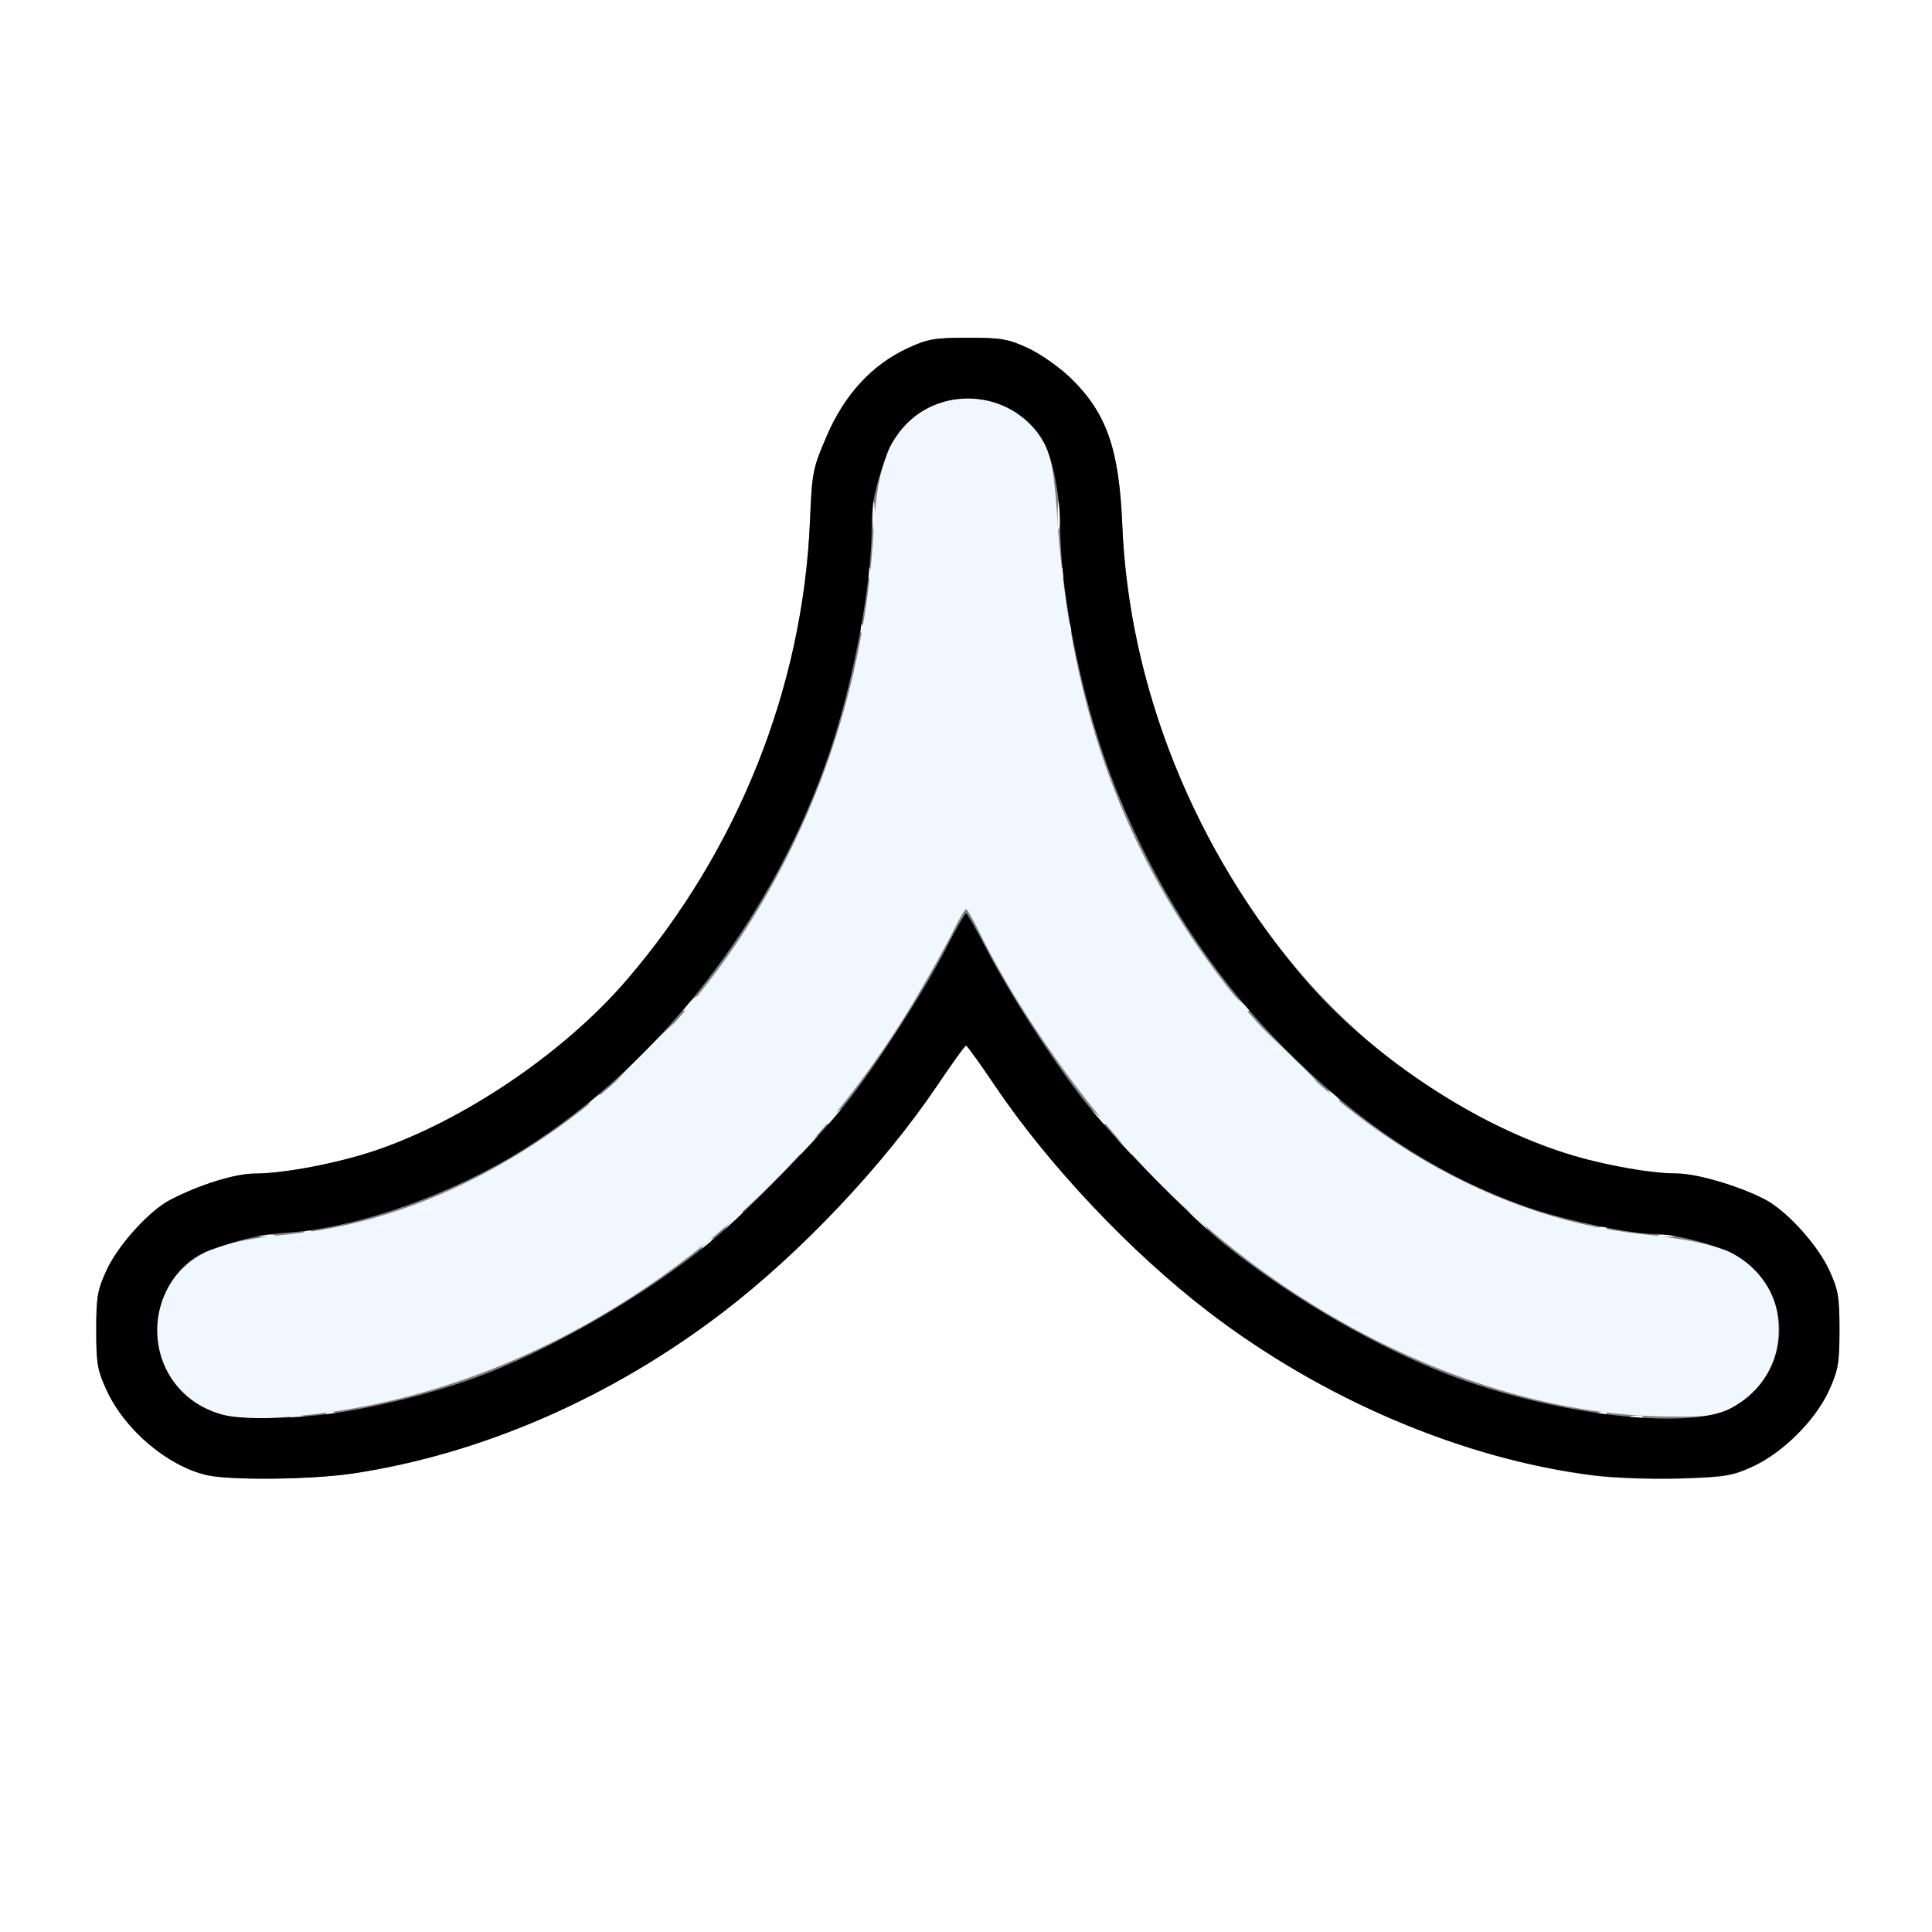 <?xml version="1.0" encoding="UTF-8" standalone="no"?>
<!-- Created with Inkscape (http://www.inkscape.org/) -->

<svg
   xmlns:dc="http://purl.org/dc/elements/1.1/"
   xmlns:cc="http://creativecommons.org/ns#"
   xmlns:rdf="http://www.w3.org/1999/02/22-rdf-syntax-ns#"
   xmlns:svg="http://www.w3.org/2000/svg"
   xmlns="http://www.w3.org/2000/svg"
   xmlns:sodipodi="http://sodipodi.sourceforge.net/DTD/sodipodi-0.dtd"
   xmlns:inkscape="http://www.inkscape.org/namespaces/inkscape"
   version="1.1"
   id="svg2"
   width="16"
   height="16"
   viewBox="0 0 16 16"
   sodipodi:docname="SHARPCURVE.svg"
   inkscape:version="0.92.4 (5da689c313, 2019-01-14)">
  <rect x="0" y="0" width="16" height="16" fill="#808080" stroke="none"/>
  <defs
     id="defs6" />
  <sodipodi:namedview
     pagecolor="#ffffff"
     bordercolor="#666666"
     borderopacity="1"
     objecttolerance="10"
     gridtolerance="10"
     guidetolerance="10"
     inkscape:pageopacity="0"
     inkscape:pageshadow="2"
     inkscape:window-width="1021"
     inkscape:window-height="694"
     id="namedview4"
     showgrid="false"
     fit-margin-top="0"
     fit-margin-left="0"
     fit-margin-right="0"
     fit-margin-bottom="0"
     inkscape:zoom="1.4404297"
     inkscape:cx="-11.802034"
     inkscape:cy="84.696951"
     inkscape:window-x="0"
     inkscape:window-y="0"
     inkscape:window-maximized="0"
     inkscape:current-layer="svg2" />
  <g
     id="SHARPCURVE">
    <path
       style="fill:#ffffff;stroke-width:0.031"
       d="M 0,8 V 0 h 8 8 v 8 8 H 8 0 Z m 2.922,4.203 C 3.991,12.042 5.069,11.572 5.994,10.862 6.637,10.369 7.317,9.648 7.759,8.993 7.883,8.809 7.991,8.659 8,8.659 c 0.009,0 0.117,0.151 0.241,0.335 0.441,0.655 1.122,1.375 1.765,1.869 0.946,0.726 2.112,1.222 3.193,1.358 0.164,0.021 0.485,0.032 0.713,0.025 0.372,-0.011 0.435,-0.022 0.603,-0.099 0.249,-0.115 0.517,-0.381 0.63,-0.627 0.077,-0.168 0.088,-0.227 0.088,-0.503 2.93e-4,-0.277 -0.01,-0.334 -0.087,-0.5 C 15.048,10.304 14.794,10.026 14.615,9.933 14.401,9.822 14.05,9.719 13.887,9.719 13.308,9.718 12.515,9.444 11.859,9.018 10.383,8.058 9.37,6.213 9.294,4.344 9.268,3.718 9.164,3.422 8.87,3.134 8.778,3.045 8.619,2.933 8.516,2.884 c -0.166,-0.077 -0.224,-0.087 -0.5,-0.087 -0.276,0 -0.334,0.01 -0.5,0.087 C 7.222,3.021 6.995,3.266 6.848,3.608 6.731,3.878 6.725,3.909 6.708,4.312 6.651,5.692 6.112,7.043 5.189,8.117 4.672,8.719 3.836,9.284 3.1,9.531 2.788,9.635 2.348,9.719 2.109,9.719 c -0.161,0 -0.455,0.091 -0.698,0.217 -0.175,0.091 -0.43,0.371 -0.527,0.58 -0.077,0.166 -0.087,0.224 -0.087,0.5 0,0.276 0.01,0.334 0.087,0.5 0.153,0.328 0.501,0.624 0.826,0.7 0.19,0.045 0.874,0.037 1.211,-0.013 z M 2.415,11.728 c 0.03,-0.008 0.073,-0.007 0.094,0.001 0.021,0.009 -0.004,0.015 -0.055,0.014 -0.052,-6.83e-4 -0.069,-0.008 -0.038,-0.016 z m 11.094,0 c 0.03,-0.008 0.073,-0.007 0.094,0.001 0.021,0.009 -0.004,0.015 -0.055,0.014 -0.052,-6.83e-4 -0.069,-0.008 -0.038,-0.016 z M 2.713,11.697 c 0.023,-0.009 0.05,-0.008 0.06,0.003 0.01,0.01 -0.008,0.018 -0.041,0.016 -0.036,-0.002 -0.044,-0.009 -0.019,-0.019 z m 10.531,0 c 0.023,-0.009 0.05,-0.008 0.06,0.003 0.01,0.01 -0.008,0.018 -0.041,0.016 -0.036,-0.002 -0.044,-0.009 -0.019,-0.019 z M 5.812,10.332 c 0,-0.006 0.025,-0.031 0.055,-0.055 0.05,-0.039 0.051,-0.038 0.012,0.012 -0.041,0.052 -0.066,0.069 -0.066,0.043 z M 2.149,10.228 c 0.039,-0.007 0.095,-0.007 0.125,5.86e-4 0.03,0.008 -0.002,0.014 -0.071,0.014 -0.069,-3.9e-4 -0.093,-0.007 -0.054,-0.014 z m 11.594,0 c 0.039,-0.007 0.095,-0.007 0.125,5.86e-4 0.03,0.008 -0.002,0.014 -0.071,0.014 -0.069,-3.9e-4 -0.093,-0.007 -0.054,-0.014 z m -11.217,-0.03 c 0.023,-0.009 0.05,-0.008 0.06,0.003 0.01,0.01 -0.008,0.018 -0.041,0.016 -0.036,-0.002 -0.044,-0.009 -0.019,-0.019 z M 6.062,10.109 c 0.04,-0.043 0.08,-0.078 0.089,-0.078 0.009,0 -0.017,0.035 -0.058,0.078 -0.04,0.043 -0.08,0.078 -0.089,0.078 -0.009,0 0.017,-0.035 0.058,-0.078 z m 3.841,-0.008 -0.076,-0.086 0.086,0.076 c 0.08,0.071 0.1,0.096 0.076,0.096 -0.006,0 -0.044,-0.039 -0.086,-0.086 z m 3.34,0.065 c 0.023,-0.009 0.05,-0.008 0.06,0.003 0.01,0.01 -0.008,0.018 -0.041,0.016 -0.036,-0.002 -0.044,-0.009 -0.019,-0.019 z M 6.688,9.484 C 6.728,9.441 6.768,9.406 6.777,9.406 6.785,9.406 6.759,9.441 6.719,9.484 6.678,9.527 6.638,9.562 6.63,9.562 6.621,9.562 6.647,9.527 6.688,9.484 Z m 2.591,-0.008 -0.076,-0.086 0.086,0.076 c 0.08,0.071 0.1,0.096 0.076,0.096 -0.006,0 -0.044,-0.039 -0.086,-0.086 z M 6.891,9.25 C 6.922,9.216 6.954,9.188 6.963,9.188 6.971,9.188 6.953,9.216 6.922,9.25 6.891,9.284 6.858,9.312 6.85,9.312 6.841,9.312 6.86,9.284 6.891,9.25 Z M 9.075,9.242 9.016,9.172 9.086,9.231 c 0.066,0.056 0.085,0.081 0.06,0.081 -0.006,0 -0.038,-0.032 -0.07,-0.07 z M 4.875,9.144 c 0,-0.006 0.025,-0.031 0.055,-0.055 0.05,-0.039 0.051,-0.038 0.012,0.012 C 4.901,9.154 4.875,9.17 4.875,9.144 Z m 6.152,-0.074 c -0.039,-0.05 -0.038,-0.051 0.012,-0.012 0.052,0.041 0.069,0.066 0.043,0.066 -0.006,0 -0.031,-0.025 -0.055,-0.055 z M 5.328,8.719 c 0.137,-0.138 0.256,-0.25 0.264,-0.25 0.009,0 -0.096,0.113 -0.233,0.25 -0.137,0.138 -0.256,0.25 -0.264,0.25 -0.009,0 0.096,-0.113 0.233,-0.25 z m 5.312,-0.008 -0.249,-0.258 0.258,0.249 c 0.239,0.232 0.272,0.266 0.249,0.266 -0.005,0 -0.121,-0.116 -0.258,-0.258 z M 5.703,8.312 C 5.734,8.278 5.767,8.25 5.775,8.25 c 0.009,0 -0.01,0.028 -0.041,0.062 -0.031,0.034 -0.064,0.062 -0.072,0.062 -0.009,0 0.01,-0.028 0.041,-0.062 z m 4.56,-0.008 -0.06,-0.07 0.07,0.06 c 0.066,0.056 0.085,0.081 0.06,0.081 -0.006,0 -0.038,-0.032 -0.07,-0.07 z M 7.127,5.201 c 0.002,-0.036 0.009,-0.044 0.019,-0.019 0.009,0.023 0.008,0.05 -0.002,0.06 -0.01,0.01 -0.018,-0.008 -0.016,-0.041 z m 1.719,0 c 0.002,-0.036 0.009,-0.044 0.019,-0.019 0.009,0.023 0.008,0.05 -0.002,0.06 -0.01,0.01 -0.018,-0.008 -0.016,-0.041 z M 7.192,4.75 c 0,-0.043 0.007,-0.061 0.016,-0.039 0.009,0.021 0.009,0.057 0,0.078 C 7.2,4.811 7.192,4.793 7.192,4.75 Z m 1.594,0 c 0,-0.043 0.007,-0.061 0.016,-0.039 0.009,0.021 0.009,0.057 0,0.078 C 8.793,4.811 8.786,4.793 8.786,4.75 Z M 7.228,4.266 c 1.855e-4,-0.103 0.006,-0.142 0.013,-0.085 0.007,0.056 0.007,0.141 -3.223e-4,0.188 -0.007,0.047 -0.013,0.001 -0.013,-0.102 z m 1.531,0 c 1.855e-4,-0.103 0.006,-0.142 0.013,-0.085 0.007,0.056 0.007,0.141 -3.223e-4,0.188 -0.007,0.047 -0.013,0.001 -0.013,-0.102 z"
       id="path823"
       inkscape:connector-curvature="0" />
    <path
       style="fill:#f0f7fe;stroke-width:0.031"
       d="M 1.859,11.721 C 1.288,11.582 1.103,10.863 1.539,10.48 1.706,10.333 1.92,10.269 2.408,10.22 3.857,10.072 5.321,9.074 6.226,7.616 6.824,6.653 7.167,5.562 7.234,4.406 7.26,3.946 7.326,3.714 7.48,3.539 7.747,3.235 8.208,3.215 8.511,3.496 8.681,3.653 8.722,3.784 8.754,4.262 8.855,5.79 9.266,6.971 10.073,8.053 c 0.912,1.222 2.209,2.024 3.505,2.165 0.584,0.064 0.798,0.131 0.957,0.303 0.138,0.149 0.194,0.292 0.194,0.495 0,0.284 -0.139,0.51 -0.401,0.651 -0.11,0.059 -0.171,0.067 -0.516,0.064 C 12.271,11.718 10.546,10.868 9.349,9.531 8.868,8.994 8.39,8.294 8.106,7.711 8.058,7.612 8.01,7.531 8,7.531 7.99,7.531 7.942,7.612 7.894,7.711 7.846,7.81 7.71,8.054 7.593,8.253 6.444,10.199 4.557,11.497 2.556,11.717 2.218,11.754 2,11.755 1.859,11.721 Z"
       id="path821"
       inkscape:connector-curvature="0" />
    <path
       style="fill:#000000;stroke-width:0.031"
       d="M 1.711,12.216 C 1.386,12.139 1.037,11.844 0.884,11.516 c -0.077,-0.166 -0.087,-0.224 -0.087,-0.5 0,-0.276 0.01,-0.334 0.087,-0.5 C 0.982,10.307 1.237,10.026 1.411,9.936 1.654,9.81 1.948,9.719 2.109,9.719 2.348,9.719 2.788,9.635 3.1,9.531 3.836,9.284 4.672,8.719 5.189,8.117 6.112,7.043 6.651,5.692 6.708,4.312 6.725,3.909 6.731,3.878 6.848,3.608 6.995,3.266 7.222,3.021 7.516,2.884 c 0.166,-0.077 0.224,-0.087 0.5,-0.087 0.276,0 0.334,0.01 0.5,0.087 0.103,0.048 0.262,0.16 0.354,0.25 0.294,0.287 0.398,0.584 0.424,1.209 0.055,1.348 0.6,2.701 1.518,3.773 0.514,0.6 1.351,1.167 2.088,1.414 0.309,0.104 0.751,0.188 0.987,0.188 0.163,2.148e-4 0.514,0.103 0.728,0.214 0.179,0.093 0.433,0.371 0.532,0.582 0.077,0.166 0.087,0.223 0.087,0.5 -2.93e-4,0.276 -0.011,0.335 -0.088,0.503 -0.113,0.246 -0.381,0.512 -0.63,0.627 -0.168,0.077 -0.231,0.087 -0.603,0.099 -0.229,0.007 -0.55,-0.004 -0.713,-0.025 C 12.118,12.084 10.952,11.588 10.006,10.862 9.363,10.369 8.683,9.648 8.241,8.993 8.117,8.809 8.009,8.659 8,8.659 c -0.009,0 -0.117,0.151 -0.241,0.335 C 7.317,9.648 6.637,10.369 5.994,10.862 5.069,11.572 3.991,12.042 2.922,12.203 c -0.337,0.051 -1.021,0.058 -1.211,0.013 z M 2.766,11.704 C 3.118,11.654 3.559,11.544 3.906,11.421 4.53,11.2 5.363,10.719 5.901,10.27 6.199,10.021 6.772,9.434 7.009,9.134 7.258,8.82 7.643,8.225 7.828,7.866 7.914,7.699 7.991,7.563 8,7.563 c 0.009,3.12e-5 0.086,0.135 0.172,0.301 0.185,0.356 0.503,0.854 0.773,1.209 0.249,0.328 0.874,0.971 1.196,1.231 0.578,0.467 1.357,0.909 1.986,1.129 0.86,0.3 1.865,0.405 2.203,0.232 0.462,-0.237 0.546,-0.848 0.164,-1.184 -0.058,-0.051 -0.147,-0.107 -0.197,-0.126 -0.23,-0.084 -0.453,-0.135 -0.59,-0.135 -0.192,0 -0.709,-0.106 -1.009,-0.206 C 11.984,9.773 11.357,9.379 10.739,8.782 10.088,8.154 9.594,7.411 9.241,6.53 8.976,5.871 8.783,4.962 8.78,4.36 8.779,4.111 8.721,3.81 8.649,3.672 8.422,3.24 7.804,3.17 7.48,3.539 7.429,3.597 7.373,3.685 7.354,3.736 7.246,4.036 7.218,4.163 7.219,4.366 7.219,4.836 7.071,5.631 6.874,6.219 6.415,7.584 5.473,8.808 4.328,9.524 3.736,9.894 2.957,10.169 2.391,10.207 c -0.227,0.015 -0.393,0.053 -0.655,0.147 -0.253,0.091 -0.434,0.367 -0.434,0.661 -1.855e-4,0.343 0.221,0.623 0.558,0.705 0.157,0.038 0.577,0.031 0.906,-0.017 z"
       id="path819"
       inkscape:connector-curvature="0" />
  </g>
</svg>
